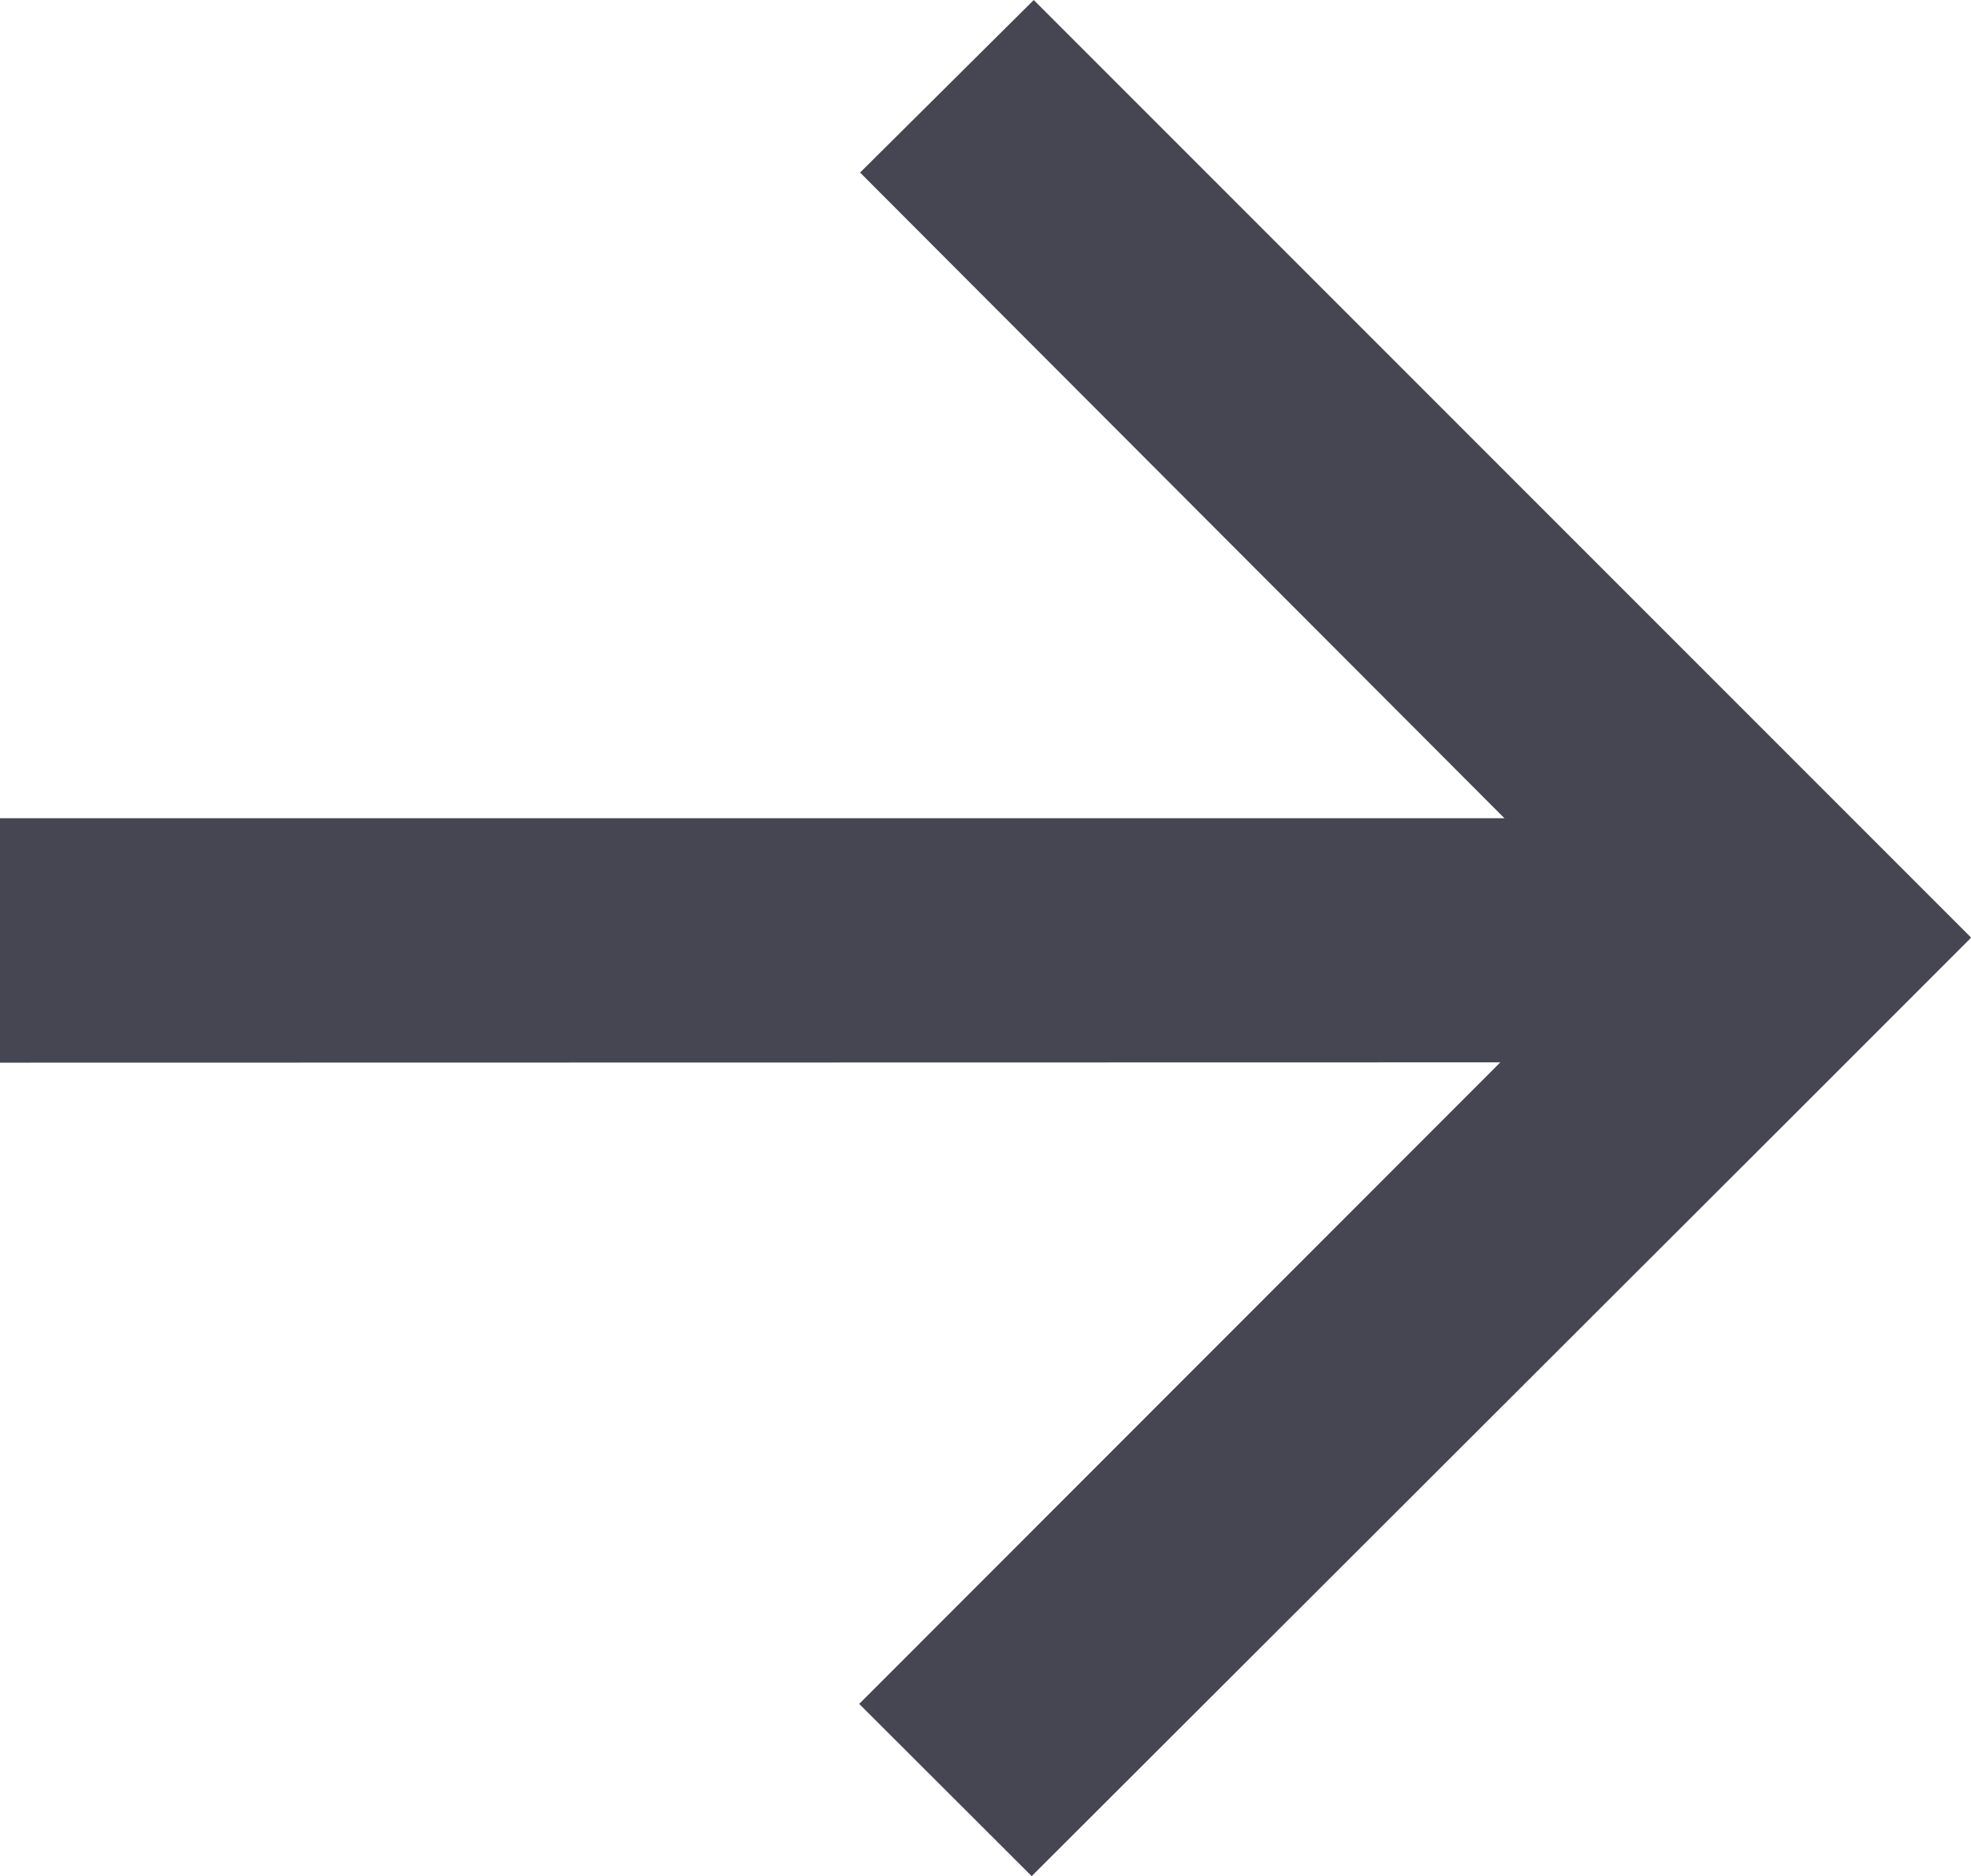 <?xml version="1.0" encoding="UTF-8"?>
<!DOCTYPE svg PUBLIC "-//W3C//DTD SVG 1.1//EN" "http://www.w3.org/Graphics/SVG/1.1/DTD/svg11.dtd">
<!-- Creator: CorelDRAW 2020 (64-Bit) -->
<svg xmlns="http://www.w3.org/2000/svg" xml:space="preserve" width="35.188mm" height="33.488mm" version="1.1" style="shape-rendering:geometricPrecision; text-rendering:geometricPrecision; image-rendering:optimizeQuality; fill-rule:evenodd; clip-rule:evenodd"
viewBox="0 0 67.42 64.16"
 xmlns:xlink="http://www.w3.org/1999/xlink"
 xmlns:xodm="http://www.corel.com/coreldraw/odm/2003">
 <defs>
  <style type="text/css">
   <![CDATA[
    .fil0 {fill:#454651}
   ]]>
  </style>
 </defs>
 <g id="Слой_x0020_1">
  <polygon class="fil0" points="51.46,27.98 -0,27.98 -0,36.34 51.32,36.33 29.39,58.27 35.29,64.16 61.49,38 67.39,32.1 67.42,32.06 35.36,0 29.42,5.9 "/>
 </g>
</svg>
